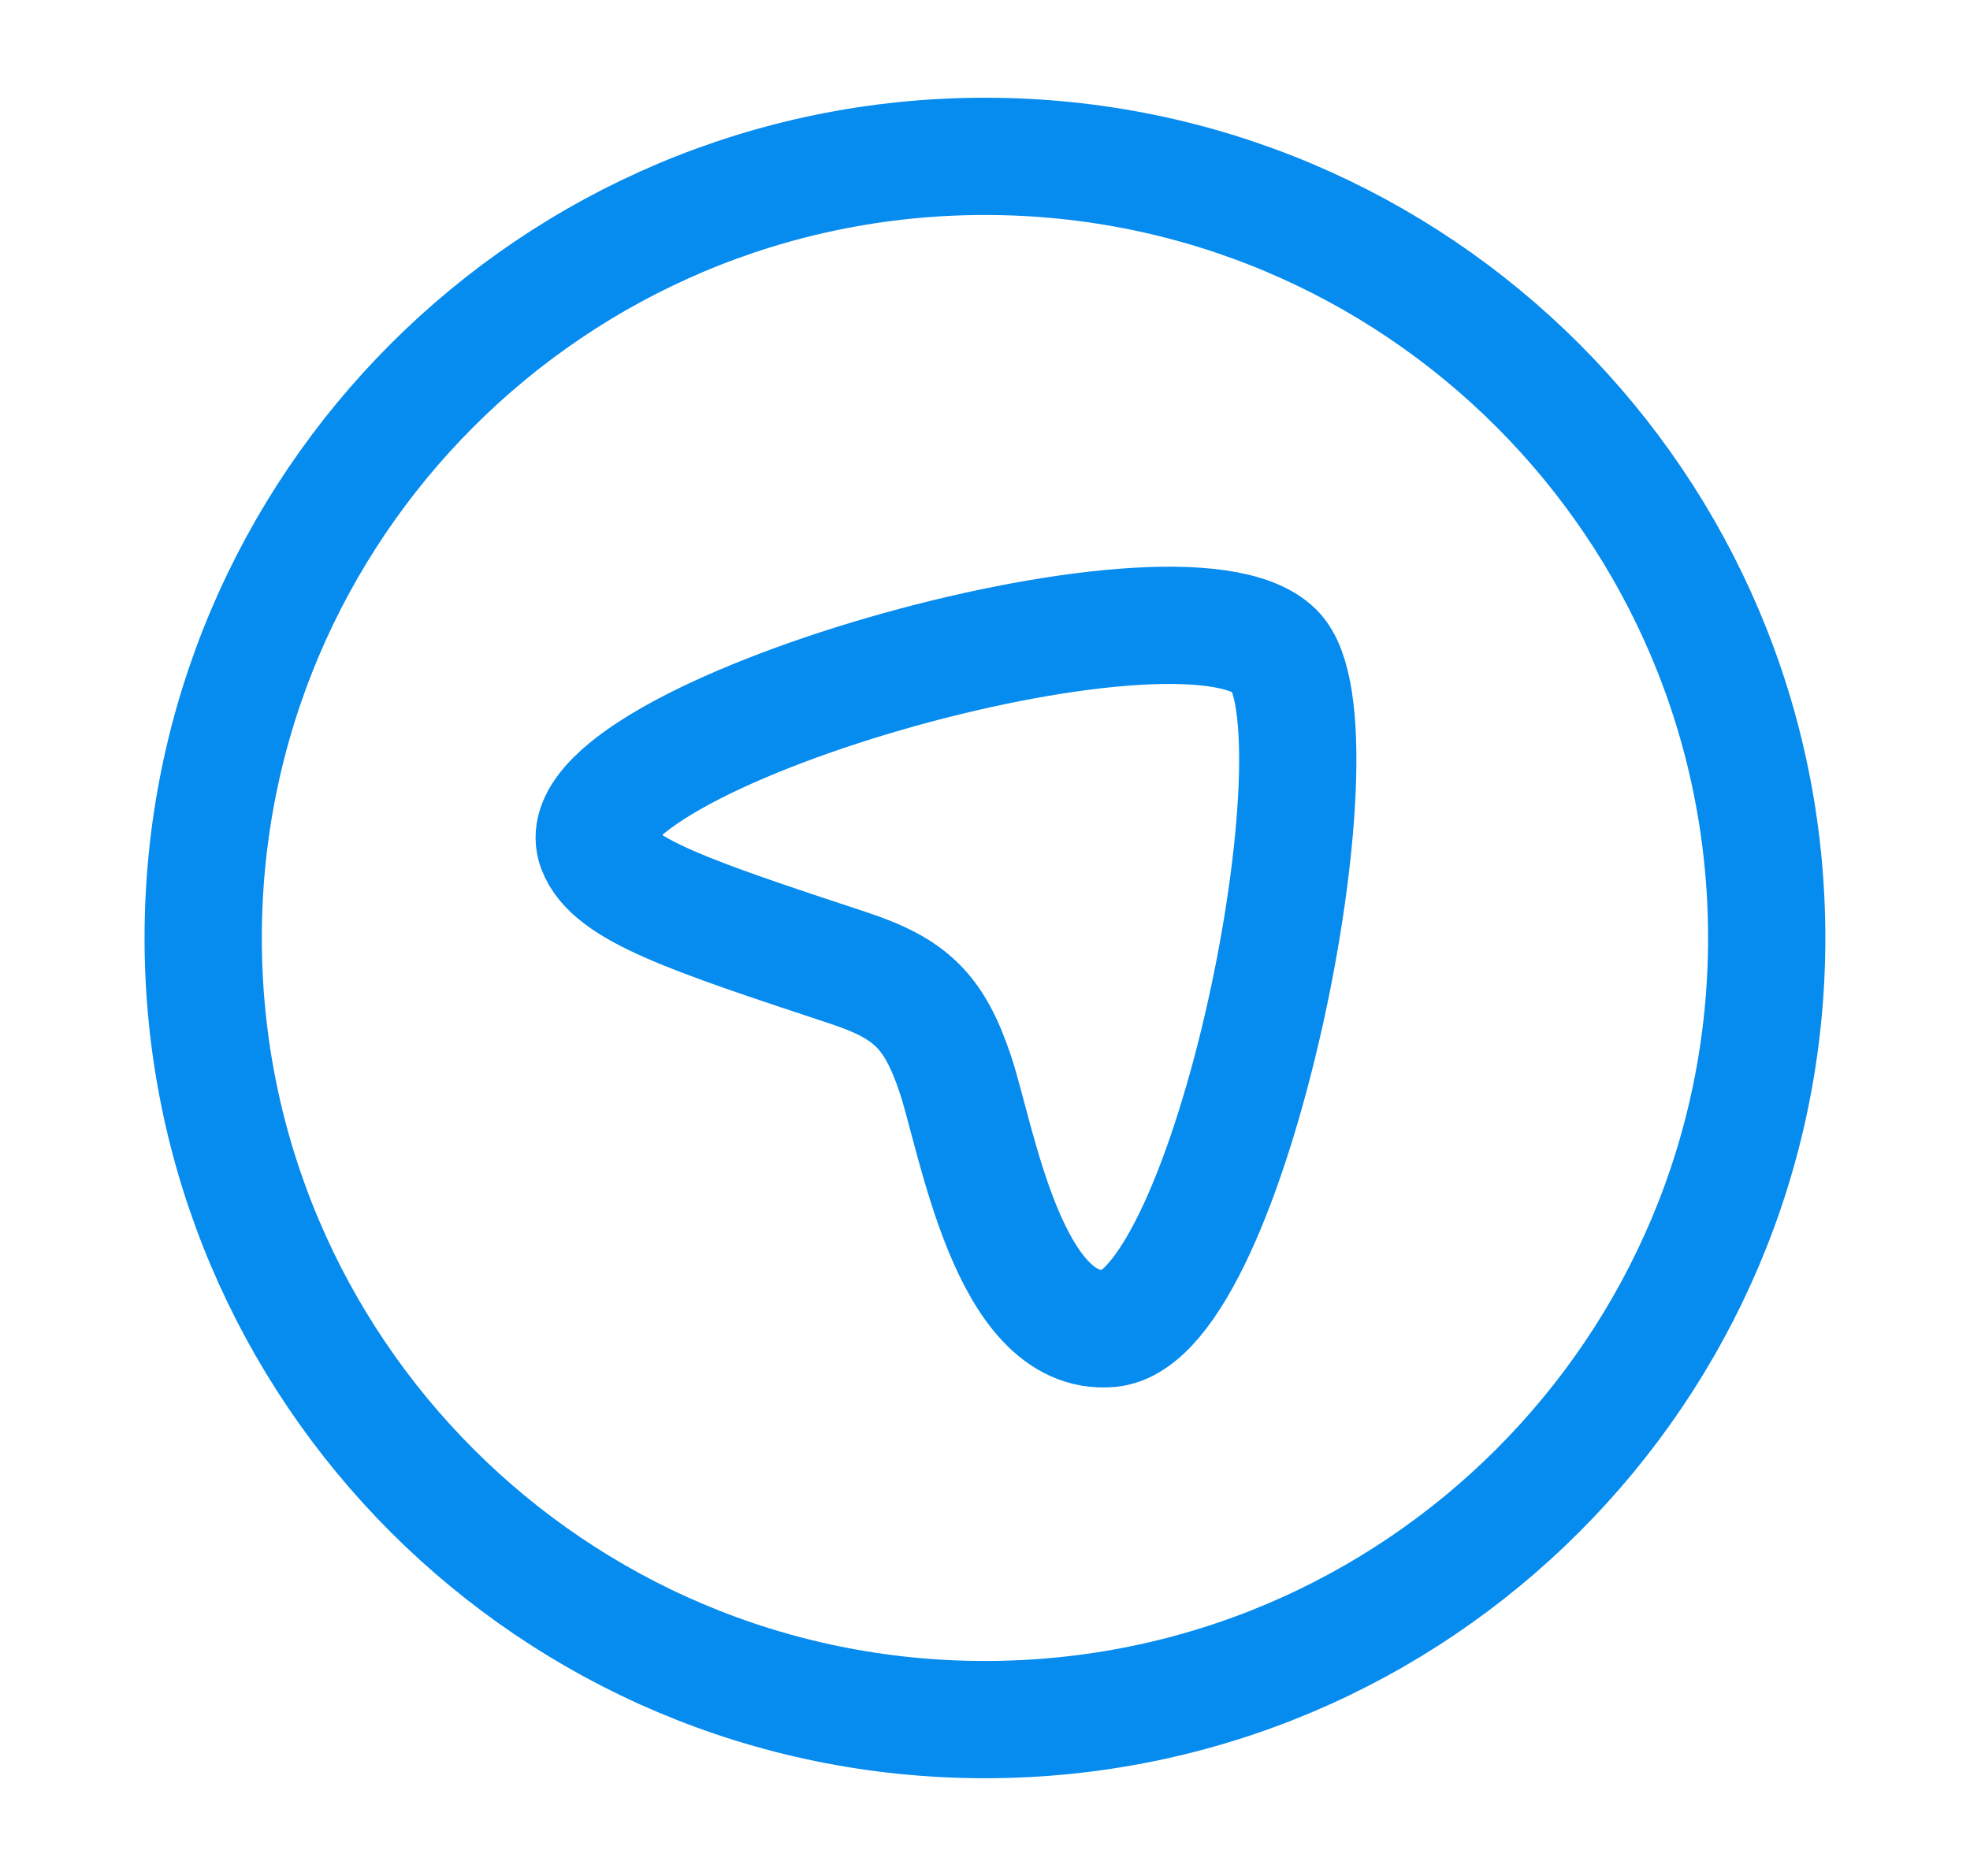 <svg width="21" height="20" viewBox="0 0 21 20" fill="none" xmlns="http://www.w3.org/2000/svg">
<path d="M13.591 6.942C14.376 7.721 13.119 14.052 11.829 14.164C10.747 14.258 10.41 12.123 10.182 11.447C9.957 10.779 9.707 10.539 9.045 10.32C7.362 9.763 6.521 9.485 6.355 9.044C5.914 7.878 12.587 5.948 13.591 6.942Z" stroke="#068BEE" stroke-width="1.25"/>
<path d="M18.833 10C18.833 14.602 15.102 18.333 10.499 18.333C5.897 18.333 2.166 14.602 2.166 10C2.166 5.398 5.897 1.667 10.499 1.667C15.102 1.667 18.833 5.398 18.833 10Z" stroke="#068BEE" stroke-width="1.25"/>
</svg>
